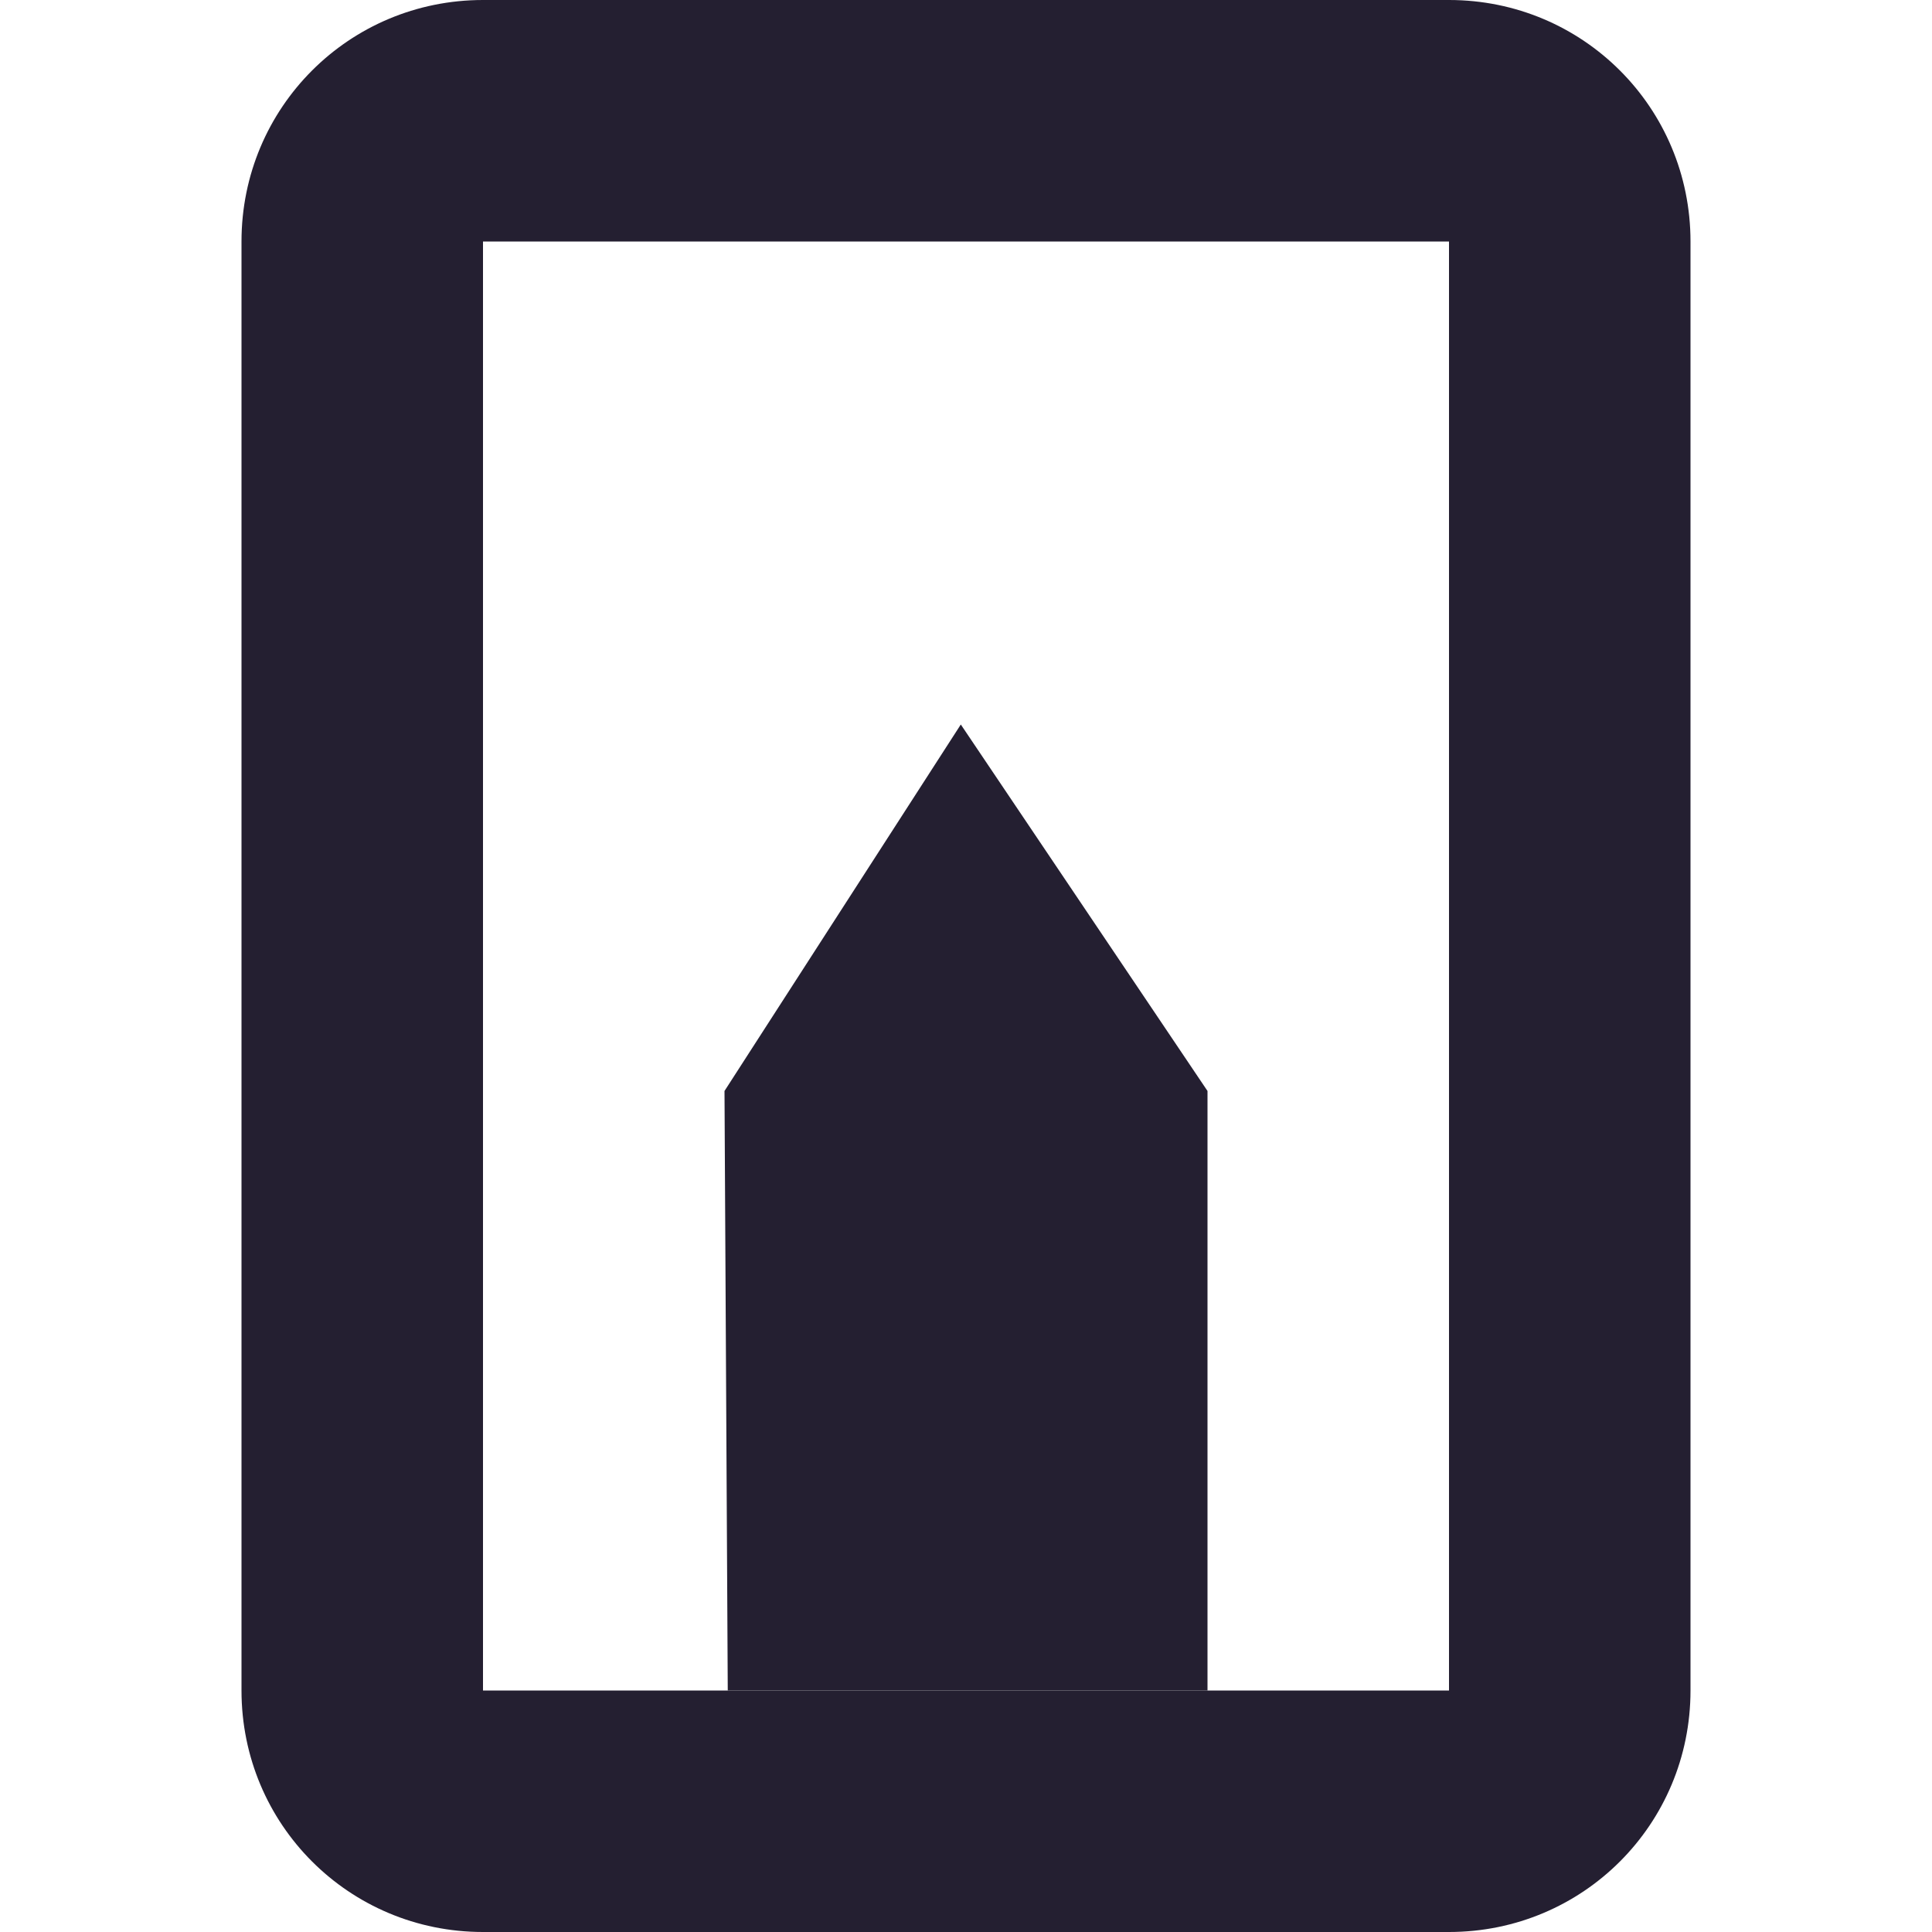 <?xml version="1.0" encoding="UTF-8" standalone="no"?>
<svg
   height="16px"
   viewBox="0 0 16 16"
   width="16px"
   version="1.1"
   id="svg8"
   xmlns="http://www.w3.org/2000/svg"
   xmlns:svg="http://www.w3.org/2000/svg">
  <defs
     id="defs12" />
  <g
     fill="#241f31"
     id="g6">
    <path
       d="m 10 9.035 v 4.965 h -3.973 l -0.027 -4.965 l 1.957 -3.035 z m 0 0"
       fill-rule="evenodd"
       id="path2" />
    <path
       d="m 4 0 c -1.109 0 -2 0.891 -2 2 v 12 c 0 1.109 0.891 2 2 2 h 8 c 1.109 0 2 -0.891 2 -2 v -12 c 0 -1.109 -0.891 -2 -2 -2 z m 0 2 h 8 v 12 h -8 z m 0 0"
       id="path4" />
  </g>
</svg>
